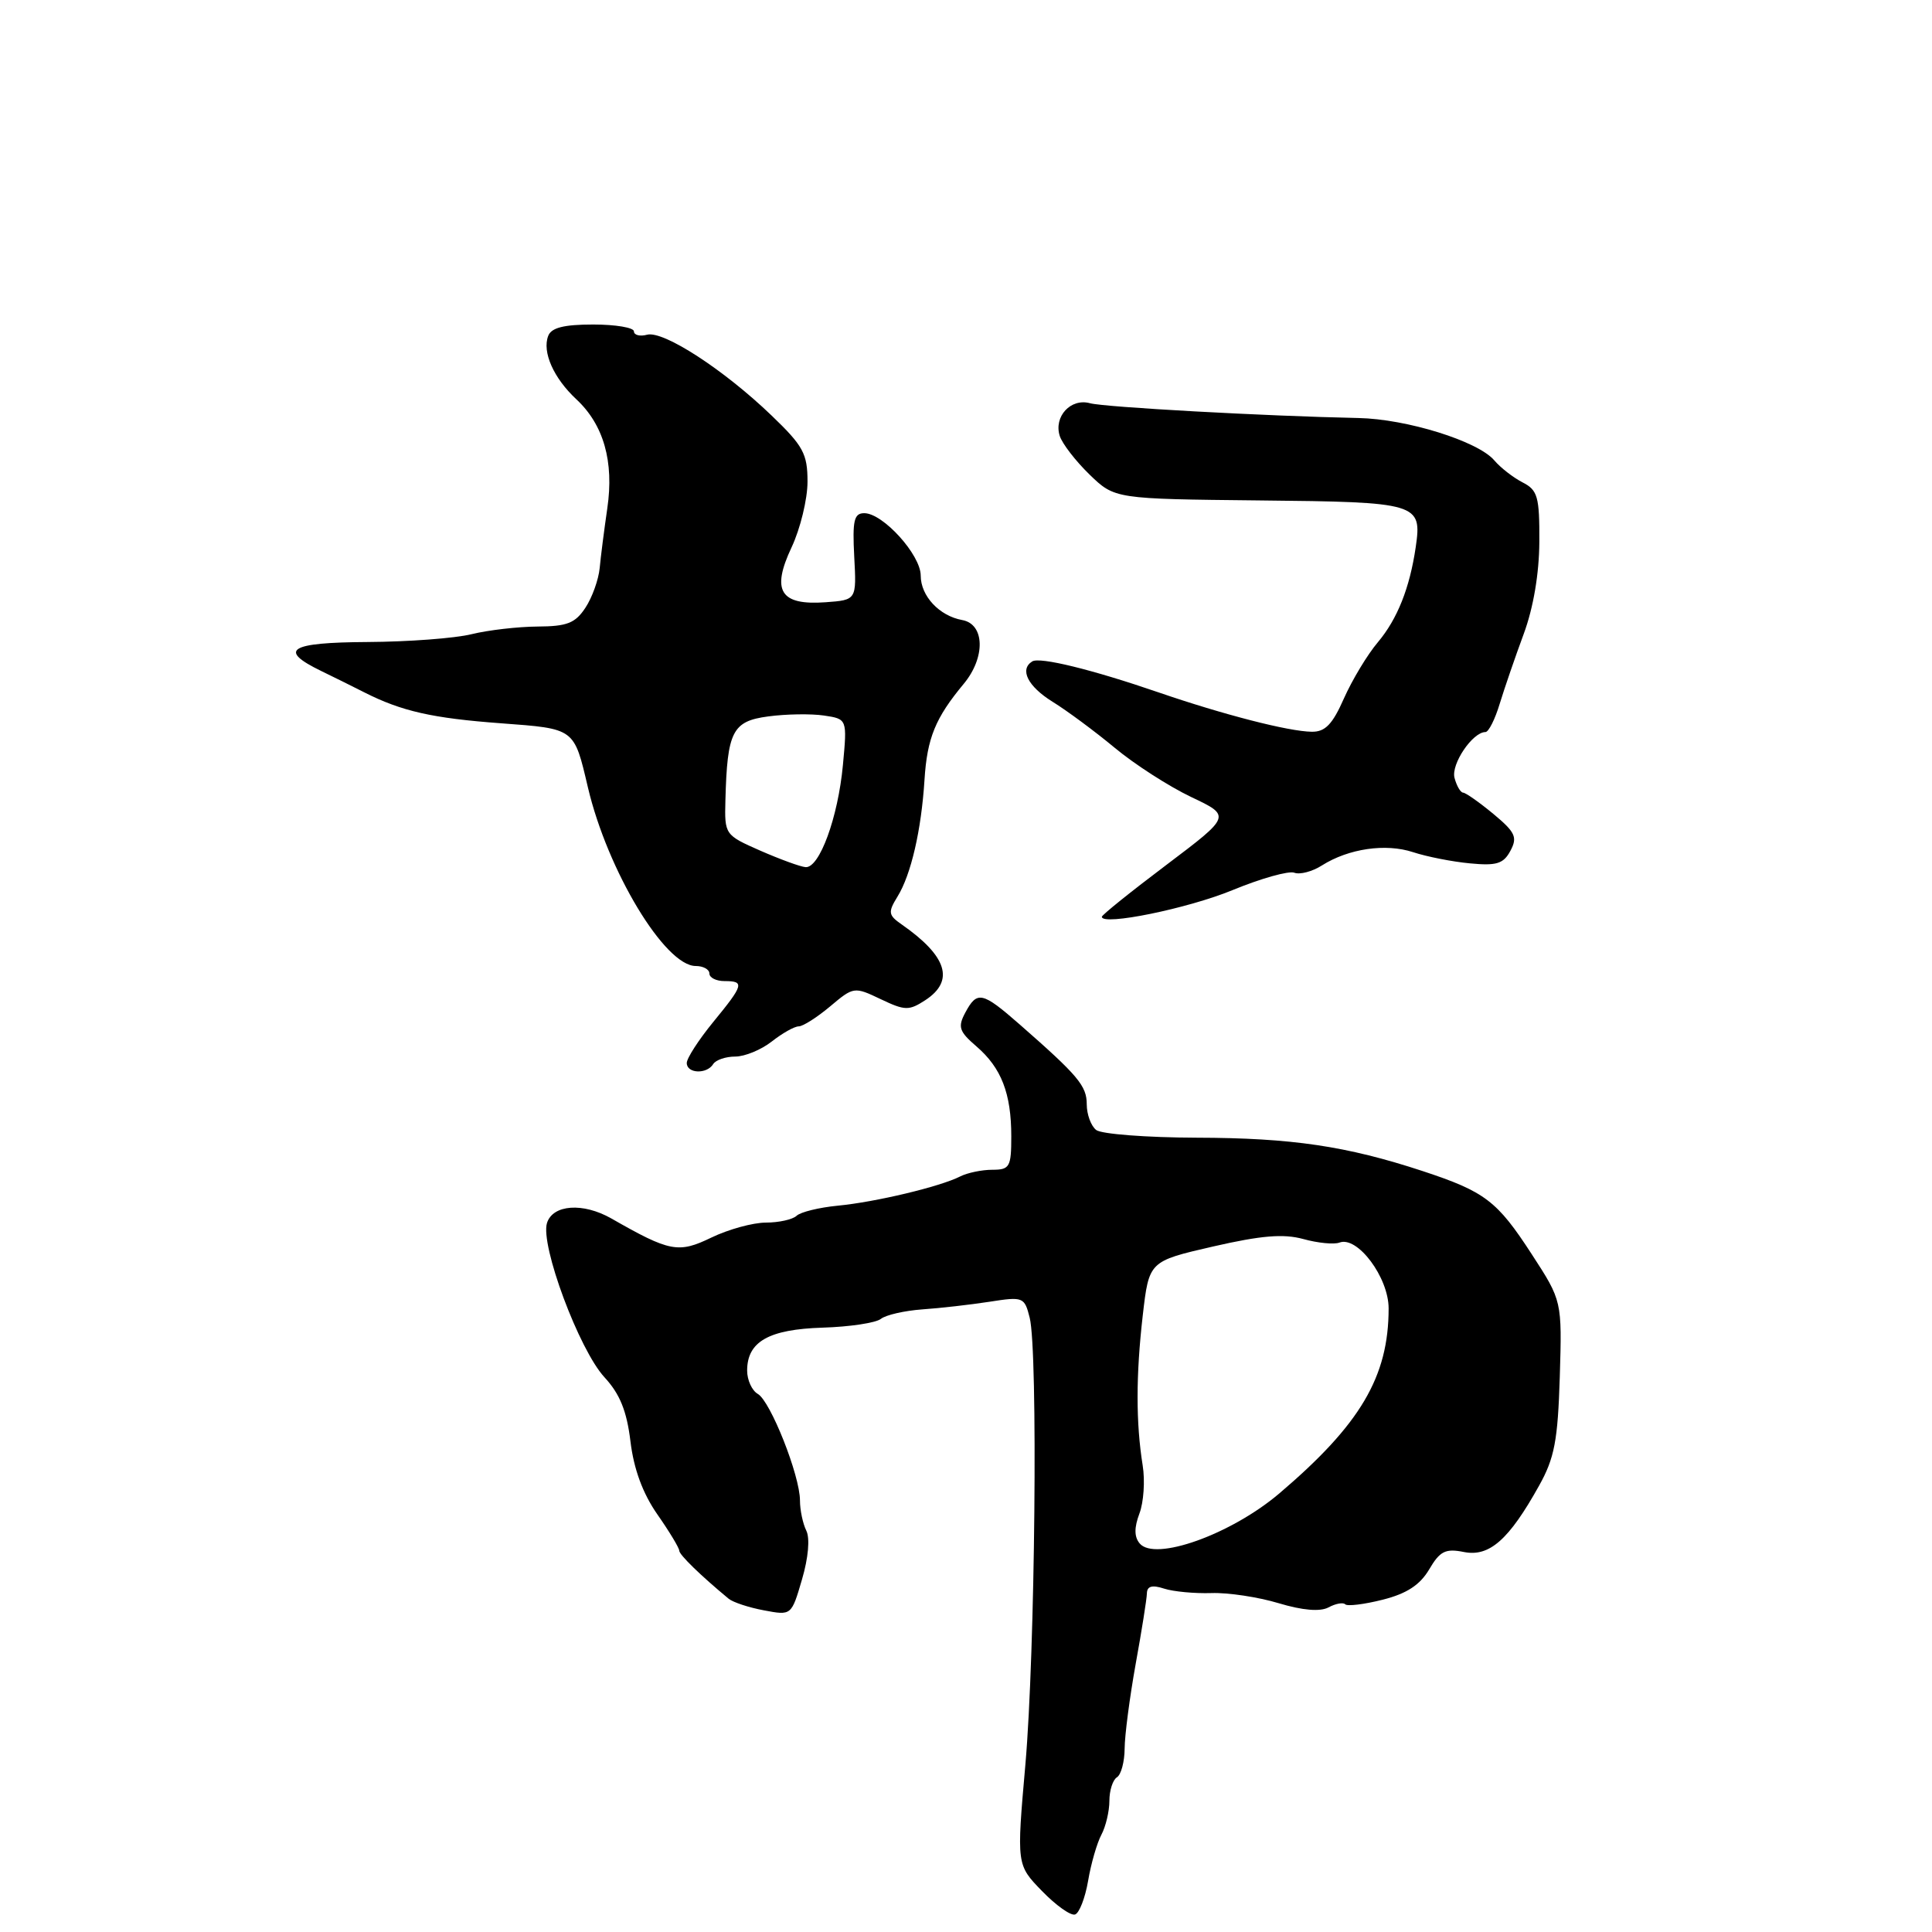 <?xml version="1.0" encoding="UTF-8" standalone="no"?>
<!DOCTYPE svg PUBLIC "-//W3C//DTD SVG 1.1//EN" "http://www.w3.org/Graphics/SVG/1.1/DTD/svg11.dtd" >
<svg xmlns="http://www.w3.org/2000/svg" xmlns:xlink="http://www.w3.org/1999/xlink" version="1.1" viewBox="0 0 256 256">
 <g >
 <path fill="currentColor"
d=" M 144.18 249.22 C 144.56 246.95 145.36 244.20 145.94 243.11 C 146.52 242.02 147.00 240.00 147.00 238.62 C 147.00 237.25 147.45 235.84 148.00 235.50 C 148.55 235.16 149.01 233.45 149.02 231.69 C 149.03 229.94 149.69 224.90 150.48 220.50 C 151.28 216.10 151.95 211.89 151.97 211.13 C 151.99 210.17 152.66 209.98 154.25 210.50 C 155.49 210.90 158.31 211.16 160.51 211.09 C 162.72 211.01 166.73 211.62 169.42 212.43 C 172.61 213.39 174.92 213.58 176.03 212.99 C 176.97 212.48 177.97 212.30 178.25 212.58 C 178.53 212.86 180.76 212.59 183.21 211.97 C 186.39 211.17 188.15 210.02 189.37 207.96 C 190.80 205.52 191.53 205.16 193.98 205.65 C 197.35 206.32 199.95 204.02 203.93 196.87 C 205.98 193.21 206.42 190.88 206.68 182.44 C 206.98 172.37 206.98 172.37 202.97 166.20 C 198.37 159.11 196.77 157.90 188.50 155.17 C 178.43 151.86 171.17 150.78 158.57 150.75 C 151.93 150.73 145.94 150.27 145.25 149.73 C 144.56 149.19 144.00 147.66 144.00 146.33 C 144.00 143.88 142.87 142.54 135.12 135.75 C 130.14 131.39 129.47 131.25 127.90 134.19 C 126.89 136.08 127.09 136.68 129.38 138.65 C 132.68 141.49 134.00 144.88 134.00 150.57 C 134.00 154.64 133.79 155.00 131.49 155.00 C 130.10 155.00 128.19 155.40 127.24 155.88 C 124.57 157.24 116.01 159.28 111.00 159.76 C 108.53 160.00 106.07 160.60 105.55 161.10 C 105.03 161.59 103.20 162.00 101.49 162.00 C 99.78 162.00 96.53 162.89 94.27 163.98 C 89.89 166.10 88.77 165.89 81.00 161.45 C 77.25 159.32 73.26 159.60 72.48 162.05 C 71.56 164.97 76.74 178.87 80.10 182.50 C 82.14 184.71 83.05 186.96 83.54 191.00 C 83.98 194.66 85.17 197.89 87.10 200.66 C 88.70 202.95 90.00 205.11 90.00 205.46 C 90.00 206.01 92.84 208.77 96.55 211.84 C 97.12 212.31 99.23 213.01 101.23 213.38 C 104.87 214.07 104.87 214.07 106.27 209.28 C 107.11 206.43 107.34 203.82 106.84 202.82 C 106.38 201.89 106.00 200.09 106.00 198.82 C 106.00 195.52 102.09 185.65 100.41 184.70 C 99.64 184.26 99.00 182.87 99.00 181.61 C 99.00 177.77 101.87 176.14 109.01 175.92 C 112.58 175.81 116.05 175.29 116.72 174.76 C 117.39 174.23 119.87 173.67 122.22 173.50 C 124.57 173.34 128.58 172.88 131.11 172.49 C 135.58 171.79 135.75 171.86 136.44 174.61 C 137.55 179.04 137.16 219.03 135.87 233.80 C 134.70 247.10 134.70 247.10 138.06 250.56 C 139.91 252.47 141.88 253.87 142.45 253.68 C 143.01 253.50 143.79 251.49 144.18 249.22 Z  M 94.50 141.00 C 94.84 140.45 96.16 140.00 97.42 140.00 C 98.69 140.00 100.87 139.10 102.27 138.00 C 103.67 136.90 105.27 136.00 105.83 136.00 C 106.39 136.00 108.26 134.81 110.00 133.35 C 113.10 130.74 113.19 130.72 116.69 132.39 C 119.92 133.93 120.44 133.94 122.62 132.52 C 126.52 129.96 125.50 126.70 119.50 122.51 C 117.70 121.26 117.64 120.89 118.92 118.81 C 120.72 115.90 122.08 110.00 122.50 103.34 C 122.85 97.79 123.94 95.13 127.70 90.61 C 130.60 87.12 130.50 82.70 127.50 82.16 C 124.46 81.61 122.00 78.97 122.00 76.27 C 122.00 73.52 117.00 68.00 114.52 68.00 C 113.16 68.00 112.94 68.97 113.19 73.75 C 113.50 79.50 113.50 79.50 109.41 79.80 C 103.38 80.24 102.17 78.29 104.89 72.52 C 106.05 70.05 107.00 66.13 107.00 63.83 C 107.00 60.13 106.44 59.09 102.25 55.07 C 95.93 48.99 87.92 43.79 85.75 44.35 C 84.79 44.61 84.00 44.40 84.00 43.91 C 84.00 43.41 81.57 43.00 78.61 43.00 C 74.72 43.00 73.05 43.42 72.64 44.51 C 71.82 46.64 73.35 50.09 76.36 52.90 C 79.99 56.27 81.38 61.17 80.47 67.36 C 80.06 70.19 79.60 73.75 79.46 75.28 C 79.31 76.80 78.47 79.17 77.57 80.53 C 76.23 82.57 75.14 83.00 71.23 83.02 C 68.63 83.04 64.70 83.49 62.50 84.03 C 60.30 84.58 54.08 85.04 48.69 85.07 C 38.31 85.13 36.77 86.10 42.58 88.92 C 44.19 89.70 46.76 90.97 48.29 91.75 C 53.23 94.25 57.31 95.17 66.40 95.84 C 76.21 96.57 76.05 96.45 77.90 104.33 C 80.50 115.38 88.11 128.00 92.19 128.00 C 93.18 128.00 94.00 128.45 94.00 129.00 C 94.00 129.55 94.90 130.00 96.00 130.00 C 98.69 130.00 98.56 130.48 94.50 135.43 C 92.58 137.78 91.00 140.22 91.00 140.85 C 91.00 142.26 93.65 142.37 94.50 141.00 Z  M 163.33 117.94 C 167.09 116.39 170.77 115.36 171.50 115.64 C 172.24 115.92 173.89 115.49 175.17 114.67 C 178.70 112.44 183.62 111.72 187.25 112.92 C 189.04 113.51 192.42 114.18 194.77 114.40 C 198.30 114.74 199.22 114.46 200.14 112.73 C 201.10 110.94 200.79 110.27 197.88 107.85 C 196.02 106.31 194.21 105.04 193.87 105.03 C 193.52 105.01 193.01 104.13 192.73 103.07 C 192.25 101.25 195.13 97.00 196.83 97.00 C 197.25 97.00 198.10 95.31 198.72 93.25 C 199.35 91.19 200.78 87.03 201.90 84.00 C 203.18 80.54 203.95 76.00 203.97 71.79 C 204.00 65.81 203.75 64.94 201.75 63.92 C 200.51 63.28 198.82 61.97 198.00 61.00 C 195.84 58.46 186.41 55.52 180.00 55.39 C 167.78 55.14 146.37 53.96 144.43 53.43 C 141.88 52.73 139.61 55.19 140.42 57.76 C 140.75 58.79 142.52 61.08 144.36 62.87 C 147.71 66.11 147.71 66.11 166.89 66.31 C 187.94 66.52 188.44 66.67 187.59 72.50 C 186.80 77.90 185.16 82.02 182.59 85.08 C 181.19 86.73 179.17 90.09 178.08 92.54 C 176.56 95.99 175.59 96.99 173.81 96.96 C 170.74 96.92 162.12 94.70 153.50 91.74 C 144.69 88.71 137.78 87.02 136.78 87.64 C 135.06 88.70 136.19 90.95 139.46 92.98 C 141.36 94.15 145.07 96.90 147.71 99.09 C 150.34 101.28 154.89 104.20 157.82 105.60 C 163.14 108.12 163.14 108.12 154.57 114.59 C 149.86 118.14 146.00 121.24 146.00 121.48 C 146.00 122.71 157.40 120.39 163.33 117.94 Z  M 151.01 204.51 C 150.28 203.64 150.28 202.41 150.98 200.55 C 151.54 199.07 151.74 196.20 151.41 194.17 C 150.51 188.54 150.51 182.25 151.42 174.31 C 152.25 167.12 152.25 167.12 160.73 165.17 C 167.14 163.70 170.07 163.46 172.70 164.18 C 174.61 164.71 176.76 164.92 177.48 164.65 C 179.86 163.73 184.00 169.26 184.00 173.37 C 184.00 182.42 180.26 188.75 169.50 197.90 C 163.11 203.32 153.02 206.93 151.01 204.51 Z  M 100.75 112.72 C 96.05 110.65 96.00 110.59 96.12 106.06 C 96.36 96.90 97.04 95.56 101.79 94.93 C 104.14 94.61 107.46 94.56 109.17 94.81 C 112.26 95.27 112.26 95.27 111.69 101.38 C 111.04 108.33 108.58 115.05 106.74 114.90 C 106.06 114.85 103.36 113.86 100.75 112.72 Z "/>
</g>
</svg>